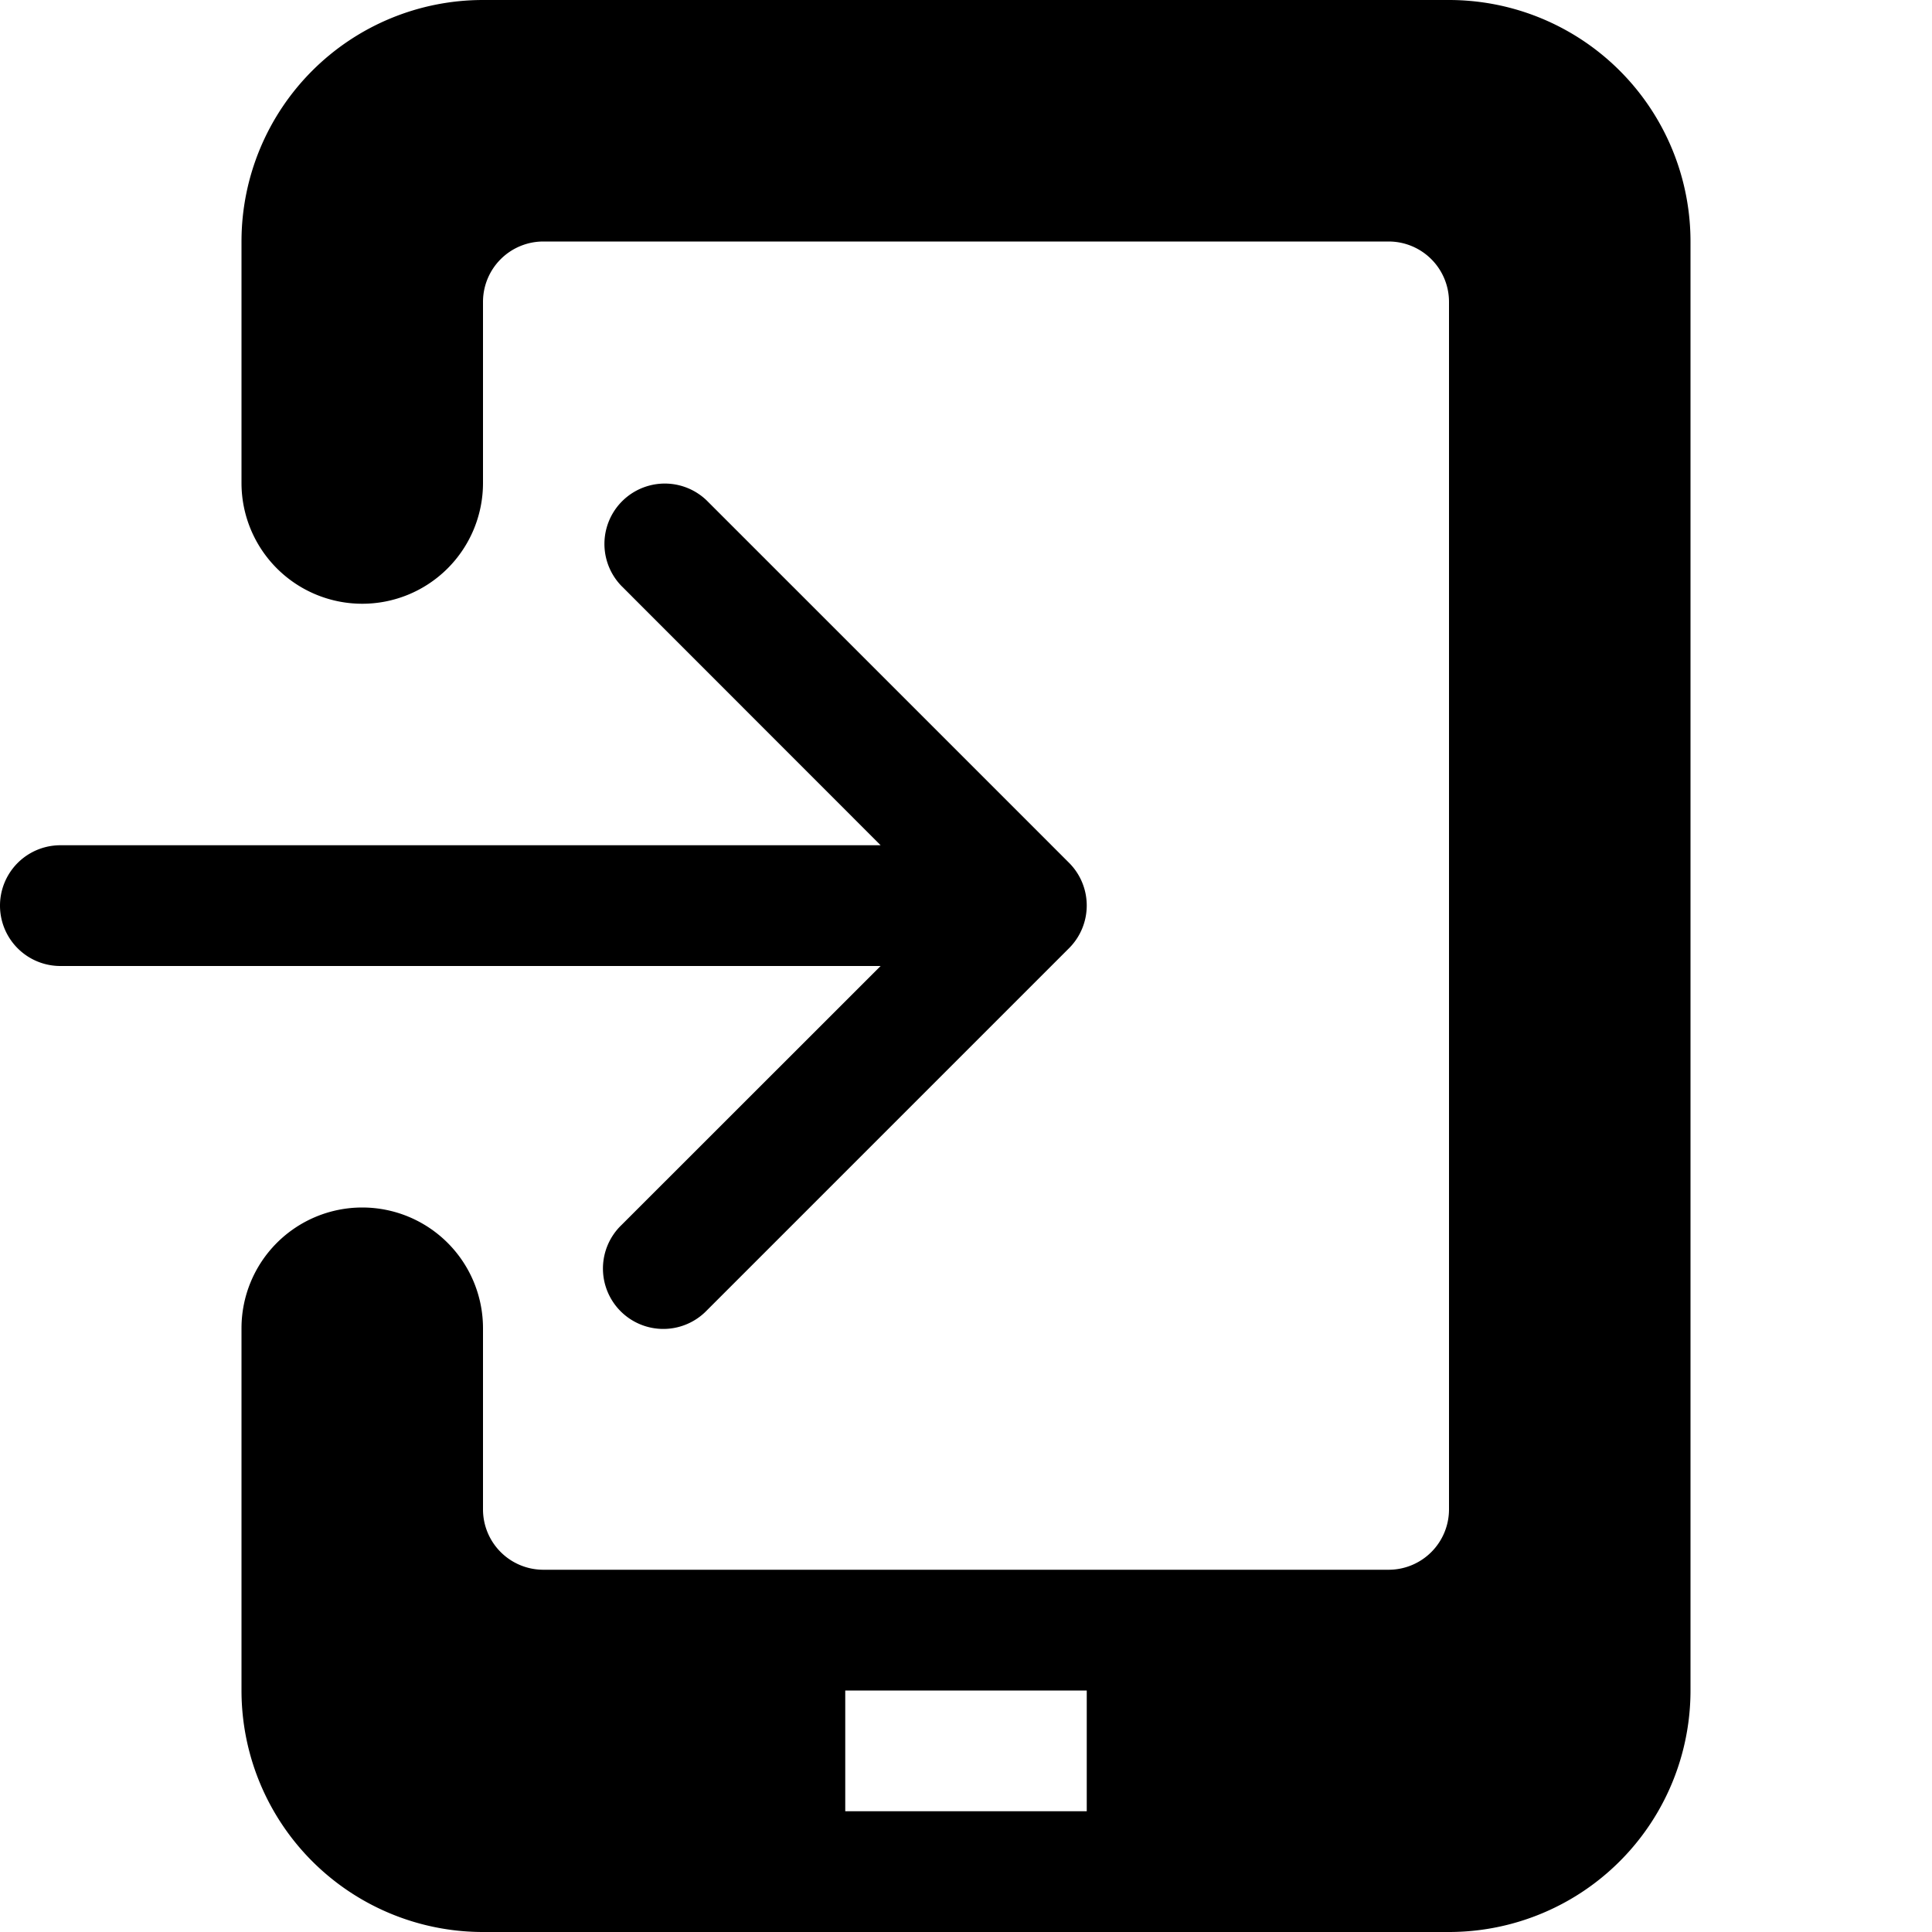 <!-- This Source Code Form is subject to the terms of the Mozilla Public
   - License, v. 2.0. If a copy of the MPL was not distributed with this
   - file, You can obtain one at http://mozilla.org/MPL/2.0/. -->
<svg xmlns="http://www.w3.org/2000/svg" width="16" height="16" viewBox="0 0 16 16"><path fill="context-fill" d="M12 0H4a2 2 0 0 0-2 2v2a1 1 0 0 0 1 1 1 1 0 0 0 1-1V2.5a.5.5 0 0 1 .5-.5h7a.5.5 0 0 1 .5.5v10a.5.5 0 0 1-.5.5h-7a.5.5 0 0 1-.5-.5V11a1 1 0 0 0-1-1 1 1 0 0 0-1 1v3a2 2 0 0 0 2 2h8a2 2 0 0 0 2-2V2a2 2 0 0 0-2-2zM9 15H7v-1h2z"/><path fill="context-fill" d="M5.146 10.146a.5.5 0 1 0 .707.707l3-3a.5.5 0 0 0 0-.708l-3-3a.5.5 0 0 0-.707.707L7.293 7H.5a.5.5 0 0 0 0 1h6.793z"/></svg>